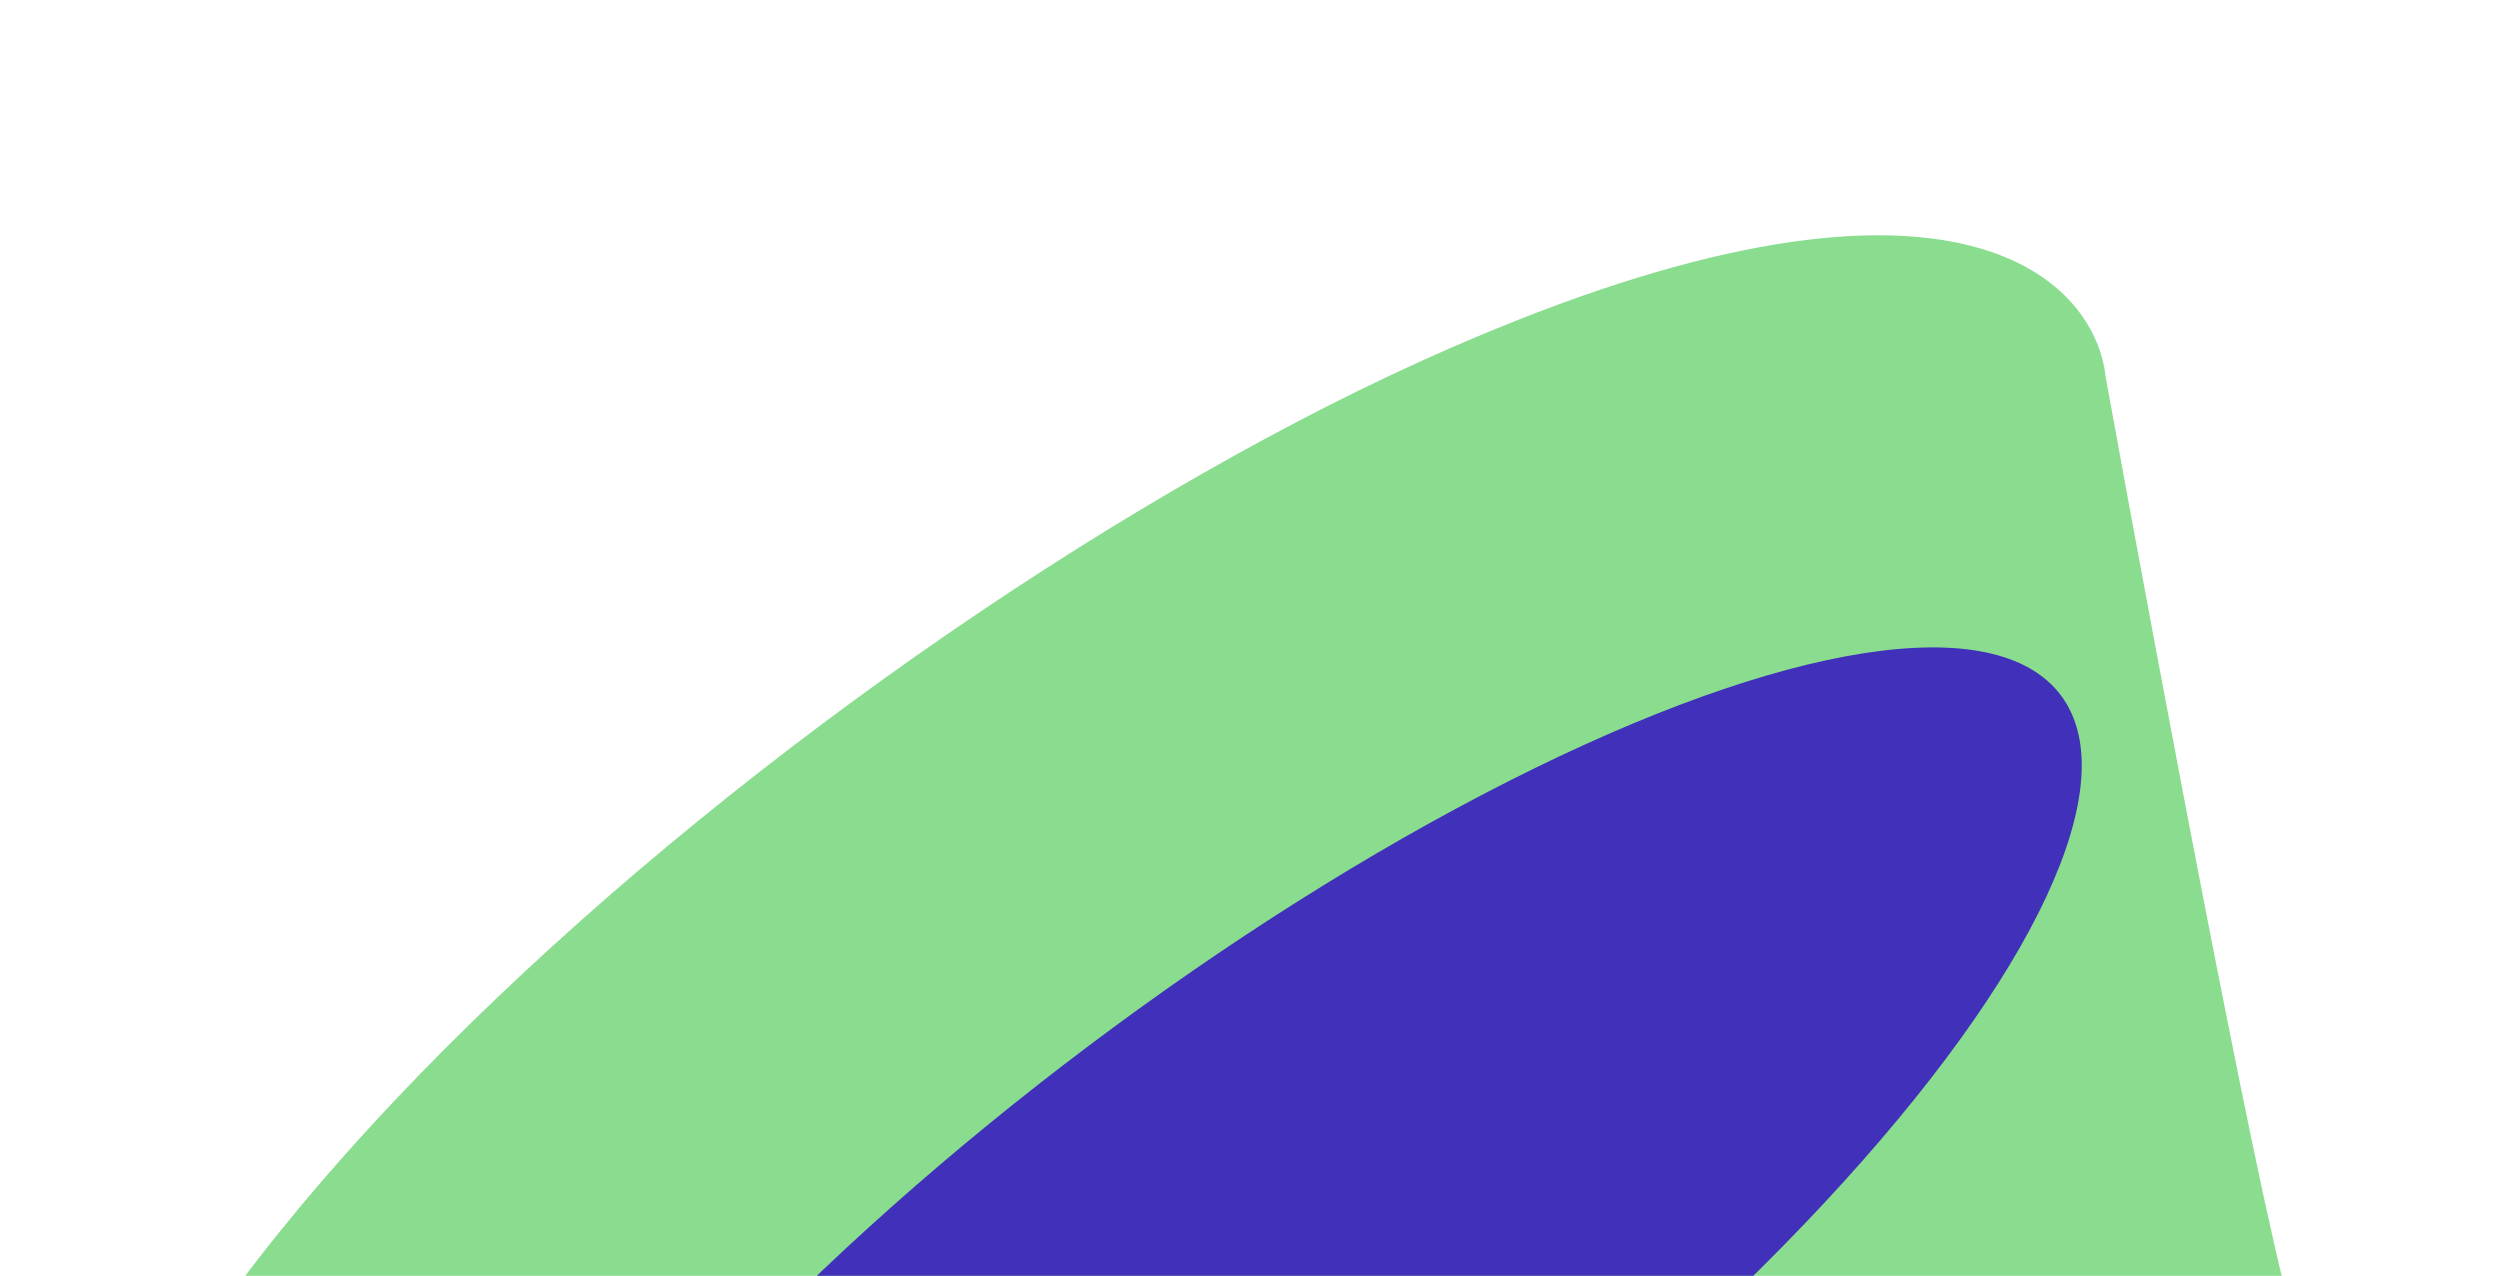 <svg width="533" height="272" viewBox="0 0 533 272" fill="none" xmlns="http://www.w3.org/2000/svg">
<path d="M180.317 446.014C158.459 447.153 140.535 441.999 134.305 439.279C111.141 432.876 54.971 413.207 15.606 385.753C-16.462 296.101 175.578 132.6 308.827 74.375C415.426 27.795 446.649 58.998 448.936 80.421C460.272 142.938 484.3 271.061 489.721 283.423C495.142 295.786 487.864 308.458 483.547 313.249C374.901 425.689 207.64 444.59 180.317 446.014Z" fill="#8ADD8F"/>
<ellipse cx="210.662" cy="64.872" rx="210.662" ry="64.872" transform="matrix(0.799 -0.601 0.601 0.799 63.742 349.611)" fill="#4130BA"/>
</svg>
